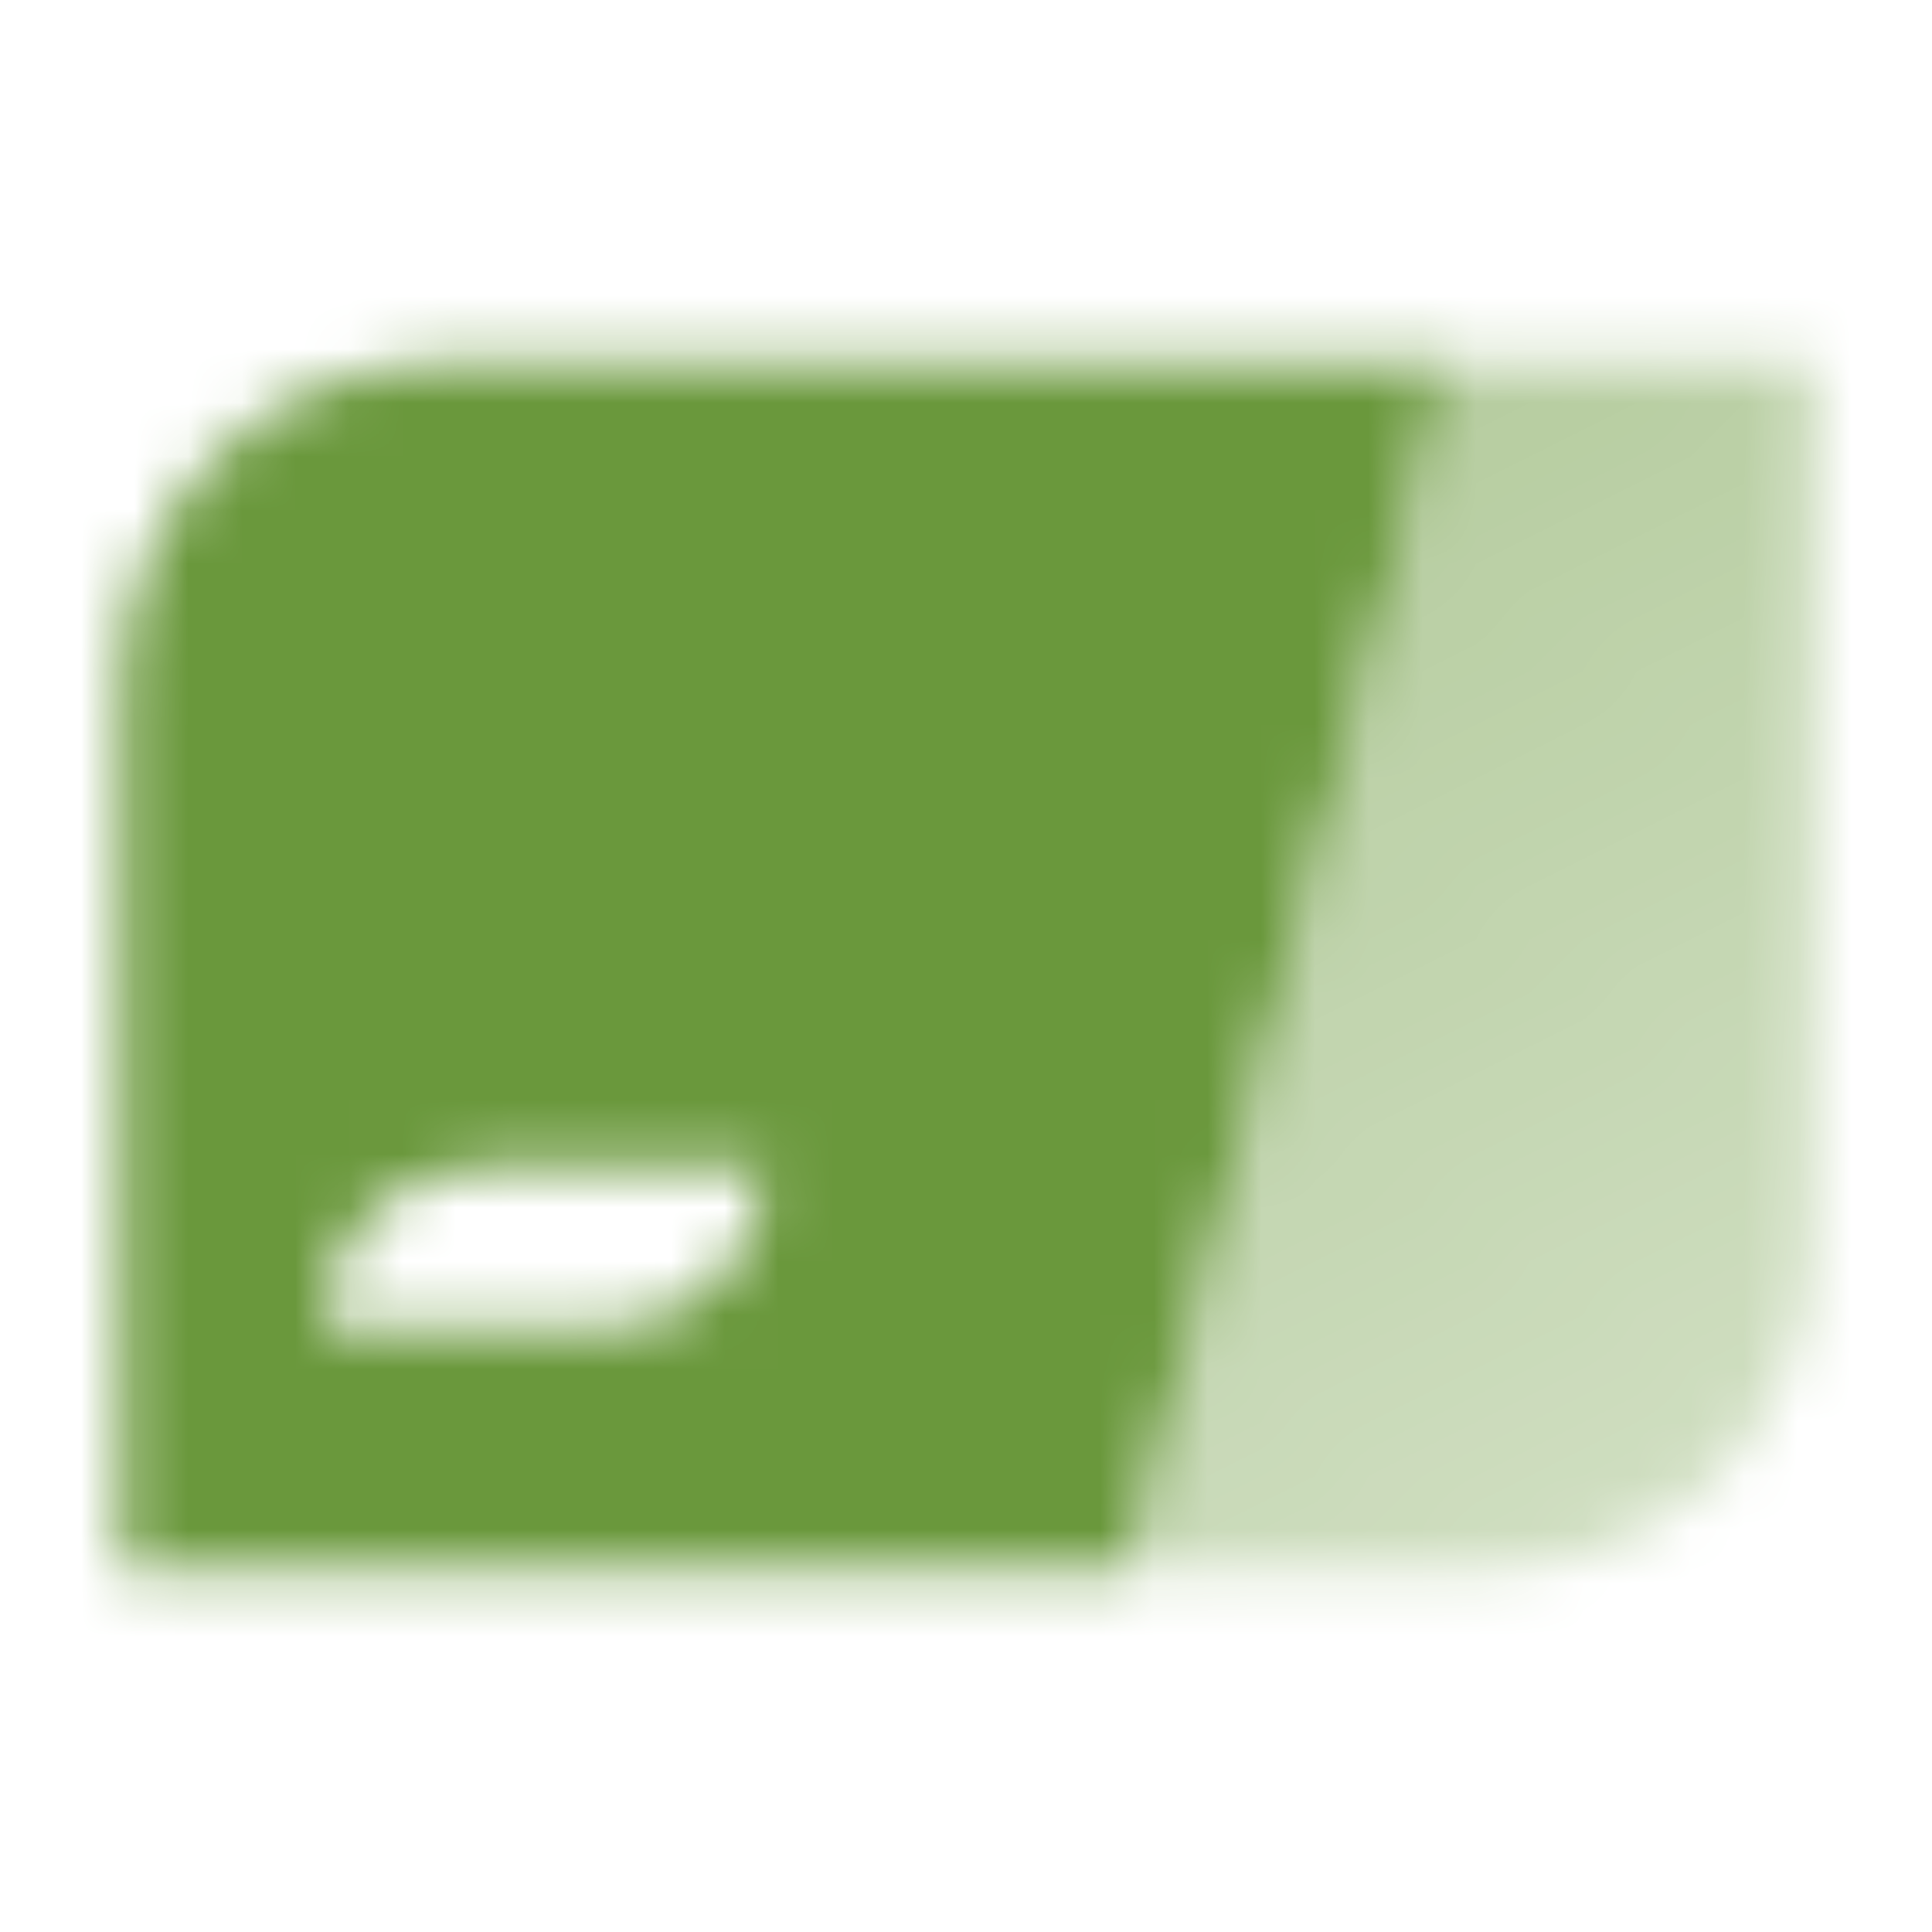 <svg xmlns="http://www.w3.org/2000/svg" width="36" height="36" viewBox="0 0 36 36" fill="none">
<mask id="mask0_263_11639" style="mask-type:alpha" maskUnits="userSpaceOnUse" x="2" y="6" width="32" height="24">
<path fill-rule="evenodd" clip-rule="evenodd" d="M2.25 12.75C2.25 9.436 4.936 6.75 8.25 6.75H27L21 29.25H2.25V12.75ZM9 21.75C7.343 21.75 6 23.093 6 24.75H11.25C12.907 24.75 14.25 23.407 14.25 21.75H9Z" fill="black"/>
<path d="M27 6.75L33.75 6.75V23.25C33.75 26.564 31.064 29.25 27.75 29.25H21L27 6.75Z" fill="url(#paint0_linear_263_11639)"/>
</mask>
<g mask="url(#mask0_263_11639)">
<rect width="36" height="36" fill="#6A983C"/>
</g>
<defs>
<linearGradient id="paint0_linear_263_11639" x1="21.75" y1="9" x2="34.088" y2="29.392" gradientUnits="userSpaceOnUse">
<stop stop-opacity="0.5"/>
<stop offset="1" stop-opacity="0.3"/>
</linearGradient>
</defs>
</svg>